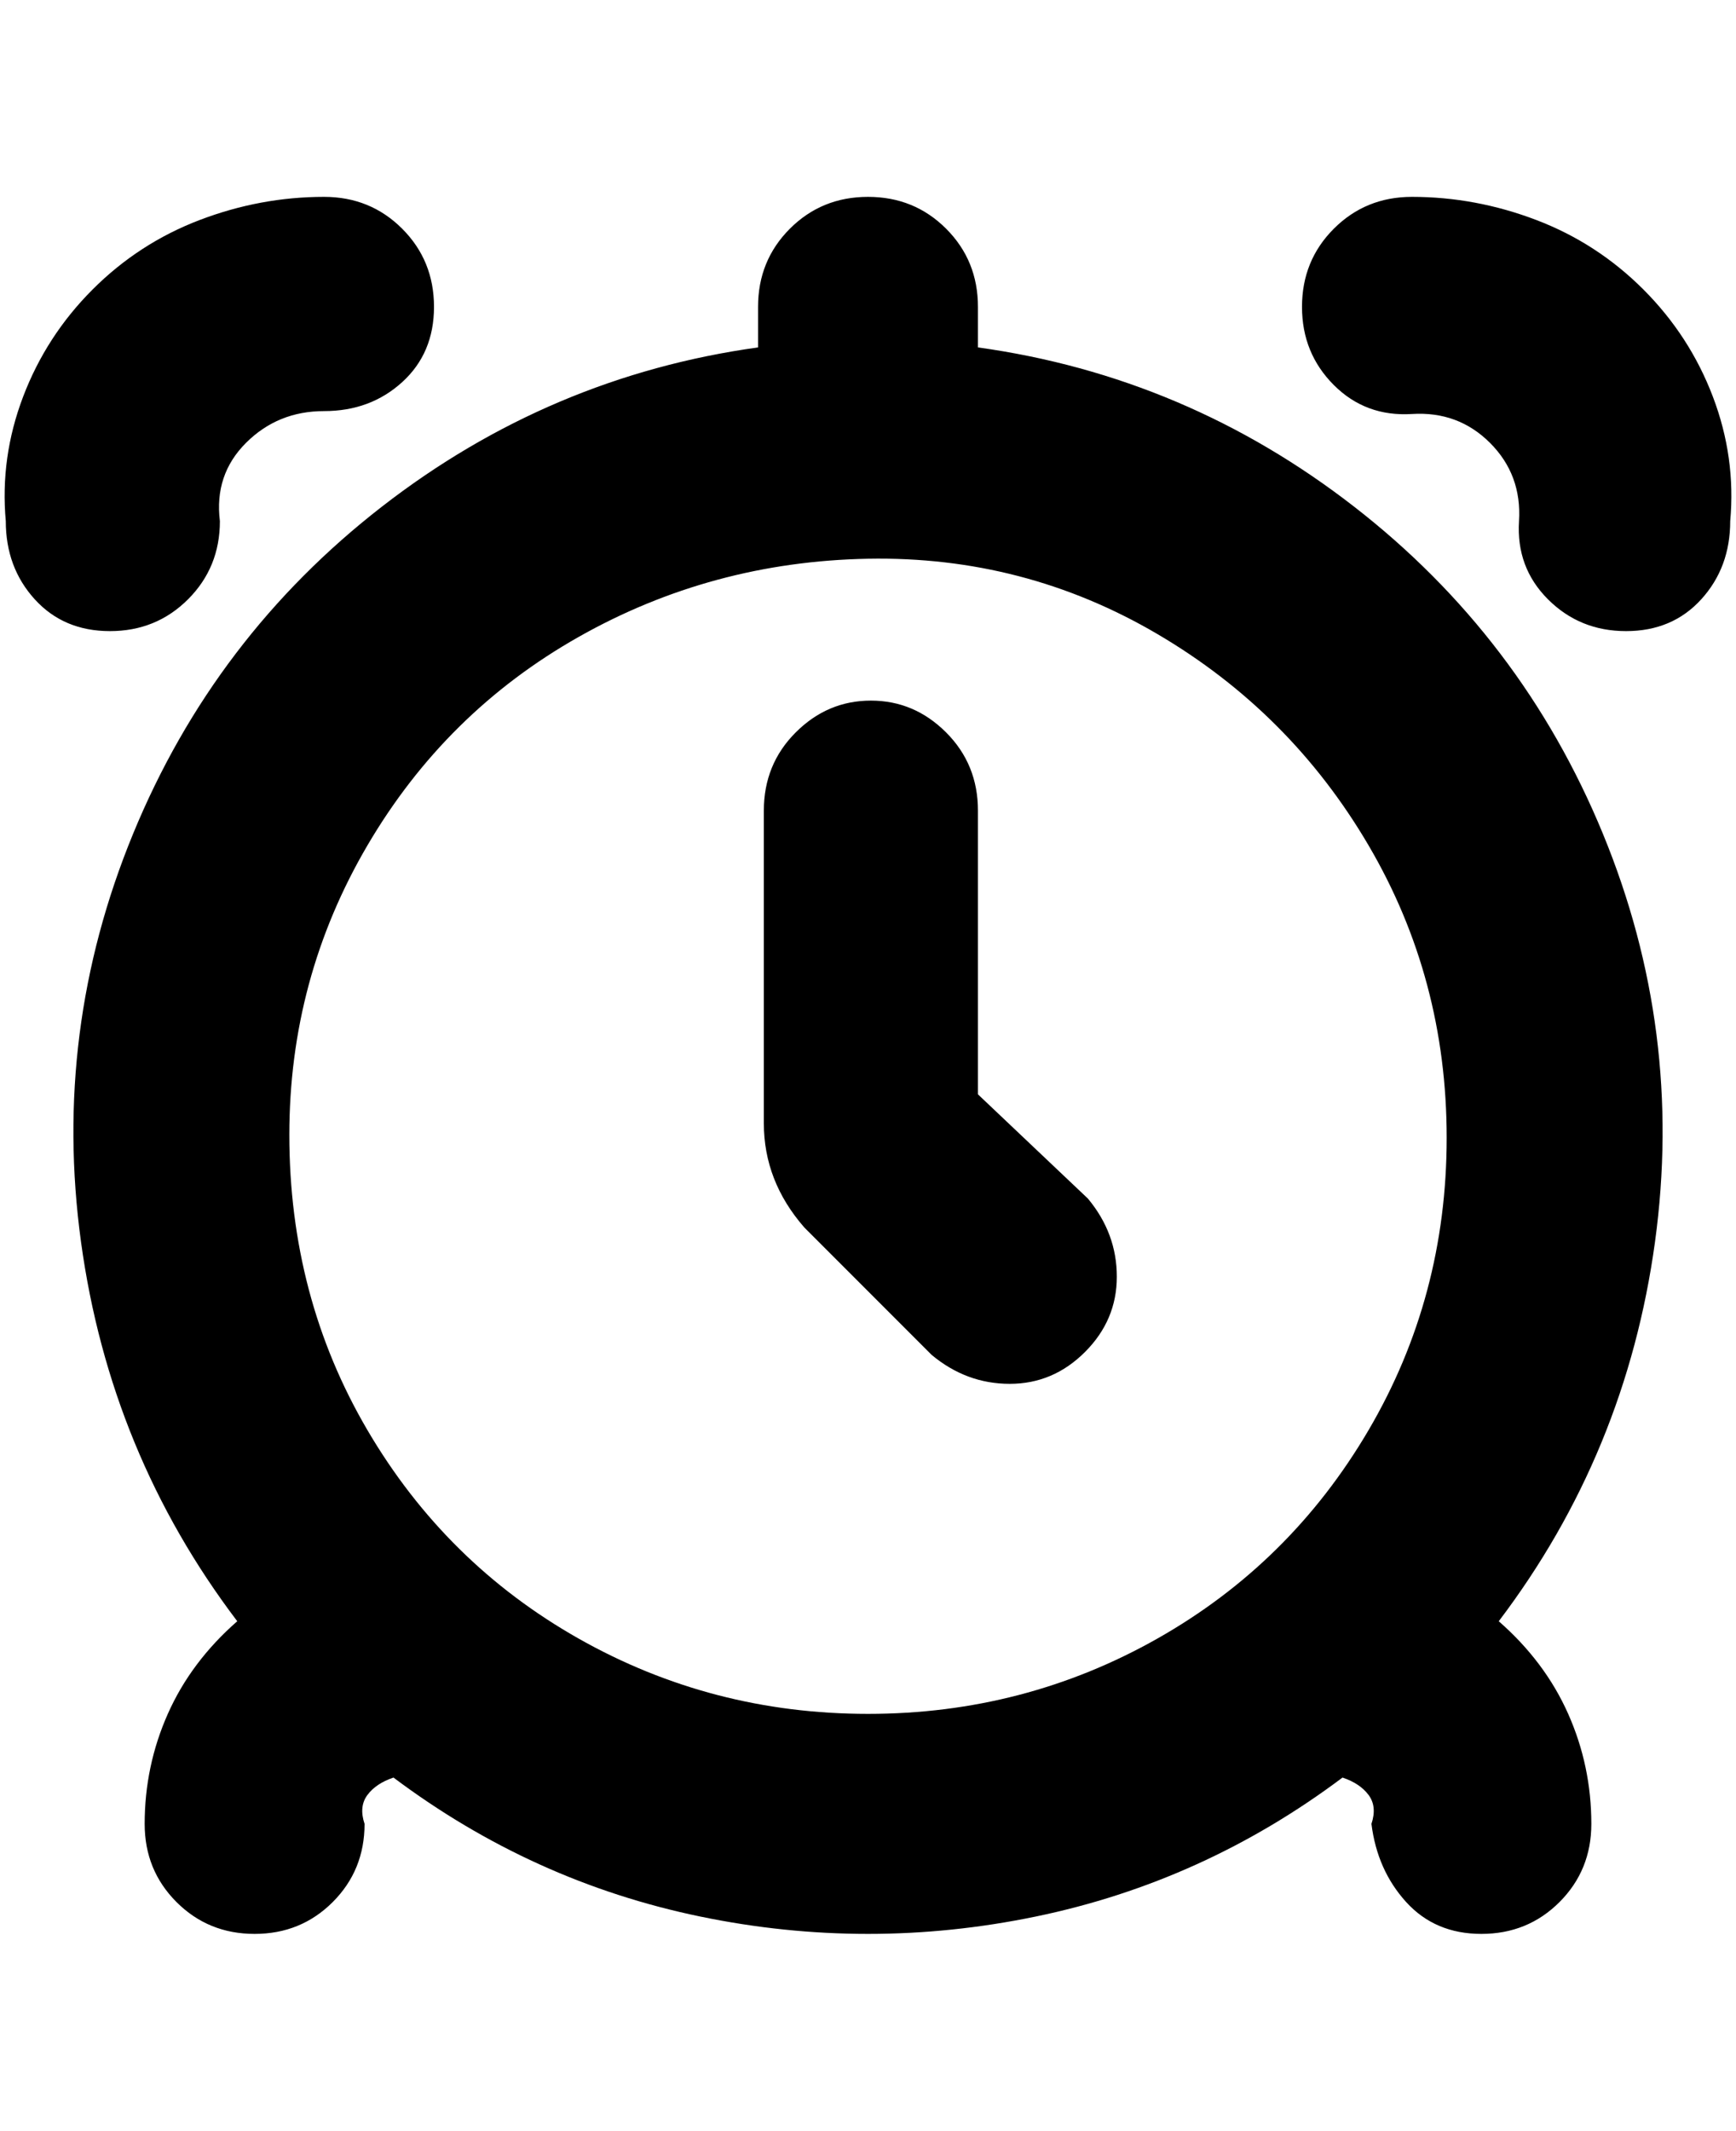 <svg viewBox="0 0 300 368" xmlns="http://www.w3.org/2000/svg"><path d="M169 60v-7q0-8-5.5-13.5T150 34q-8 0-13.5 5.5T131 53v7q-36 5-65 27.5T23 144q-14 34-9 70.5T41 280q-8 7-12 16t-4 19q0 8 5.5 13.5T44 334q8 0 13.5-5.5T63 315q-1-3 .5-5t4.5-3q24 18 53 24t58 0q29-6 53-24 3 1 4.5 3t.5 5q1 8 6 13.5t13 5.5q8 0 13.5-5.5T275 315q0-10-4-19t-12-16q22-29 27-65.5t-9-70.5q-14-34-43-56.5T169 60zM50 196q0-27 13.5-50t36.5-36q23-13 50-13.5t50 13q23 13.5 36.5 36.5t13.5 50.5q0 27.5-13.5 50.5T200 283q-23 13-50 13t-50-13q-23-13-36.5-36T50 196zM244 34q-8 0-13.5 5.5T225 53q0 8 5.5 13.5t13.5 5 13.5 5q5.5 5.5 5 13.5t5 13.5Q273 109 281 109t13-5.5q5-5.5 5-13.5 1-11-3-21.5T284 50q-8-8-18.5-12T244 34zM38 90q-1-8 4.5-13.5T56 71q8 0 13.5-5T75 53q0-8-5.5-13.5T56 34q-11 0-21.5 4T16 50Q8 58 4 68.5T1 90q0 8 5 13.5t13 5.5q8 0 13.5-5.5T38 90zm131 99v-49q0-8-5.5-13.5t-13-5.5q-7.5 0-13 5.5T132 140v54q0 10 7 18l22 22q6 5 13.5 5t13-5.5q5.5-5.5 5.5-13t-5-13.5l-19-18z"/></svg>